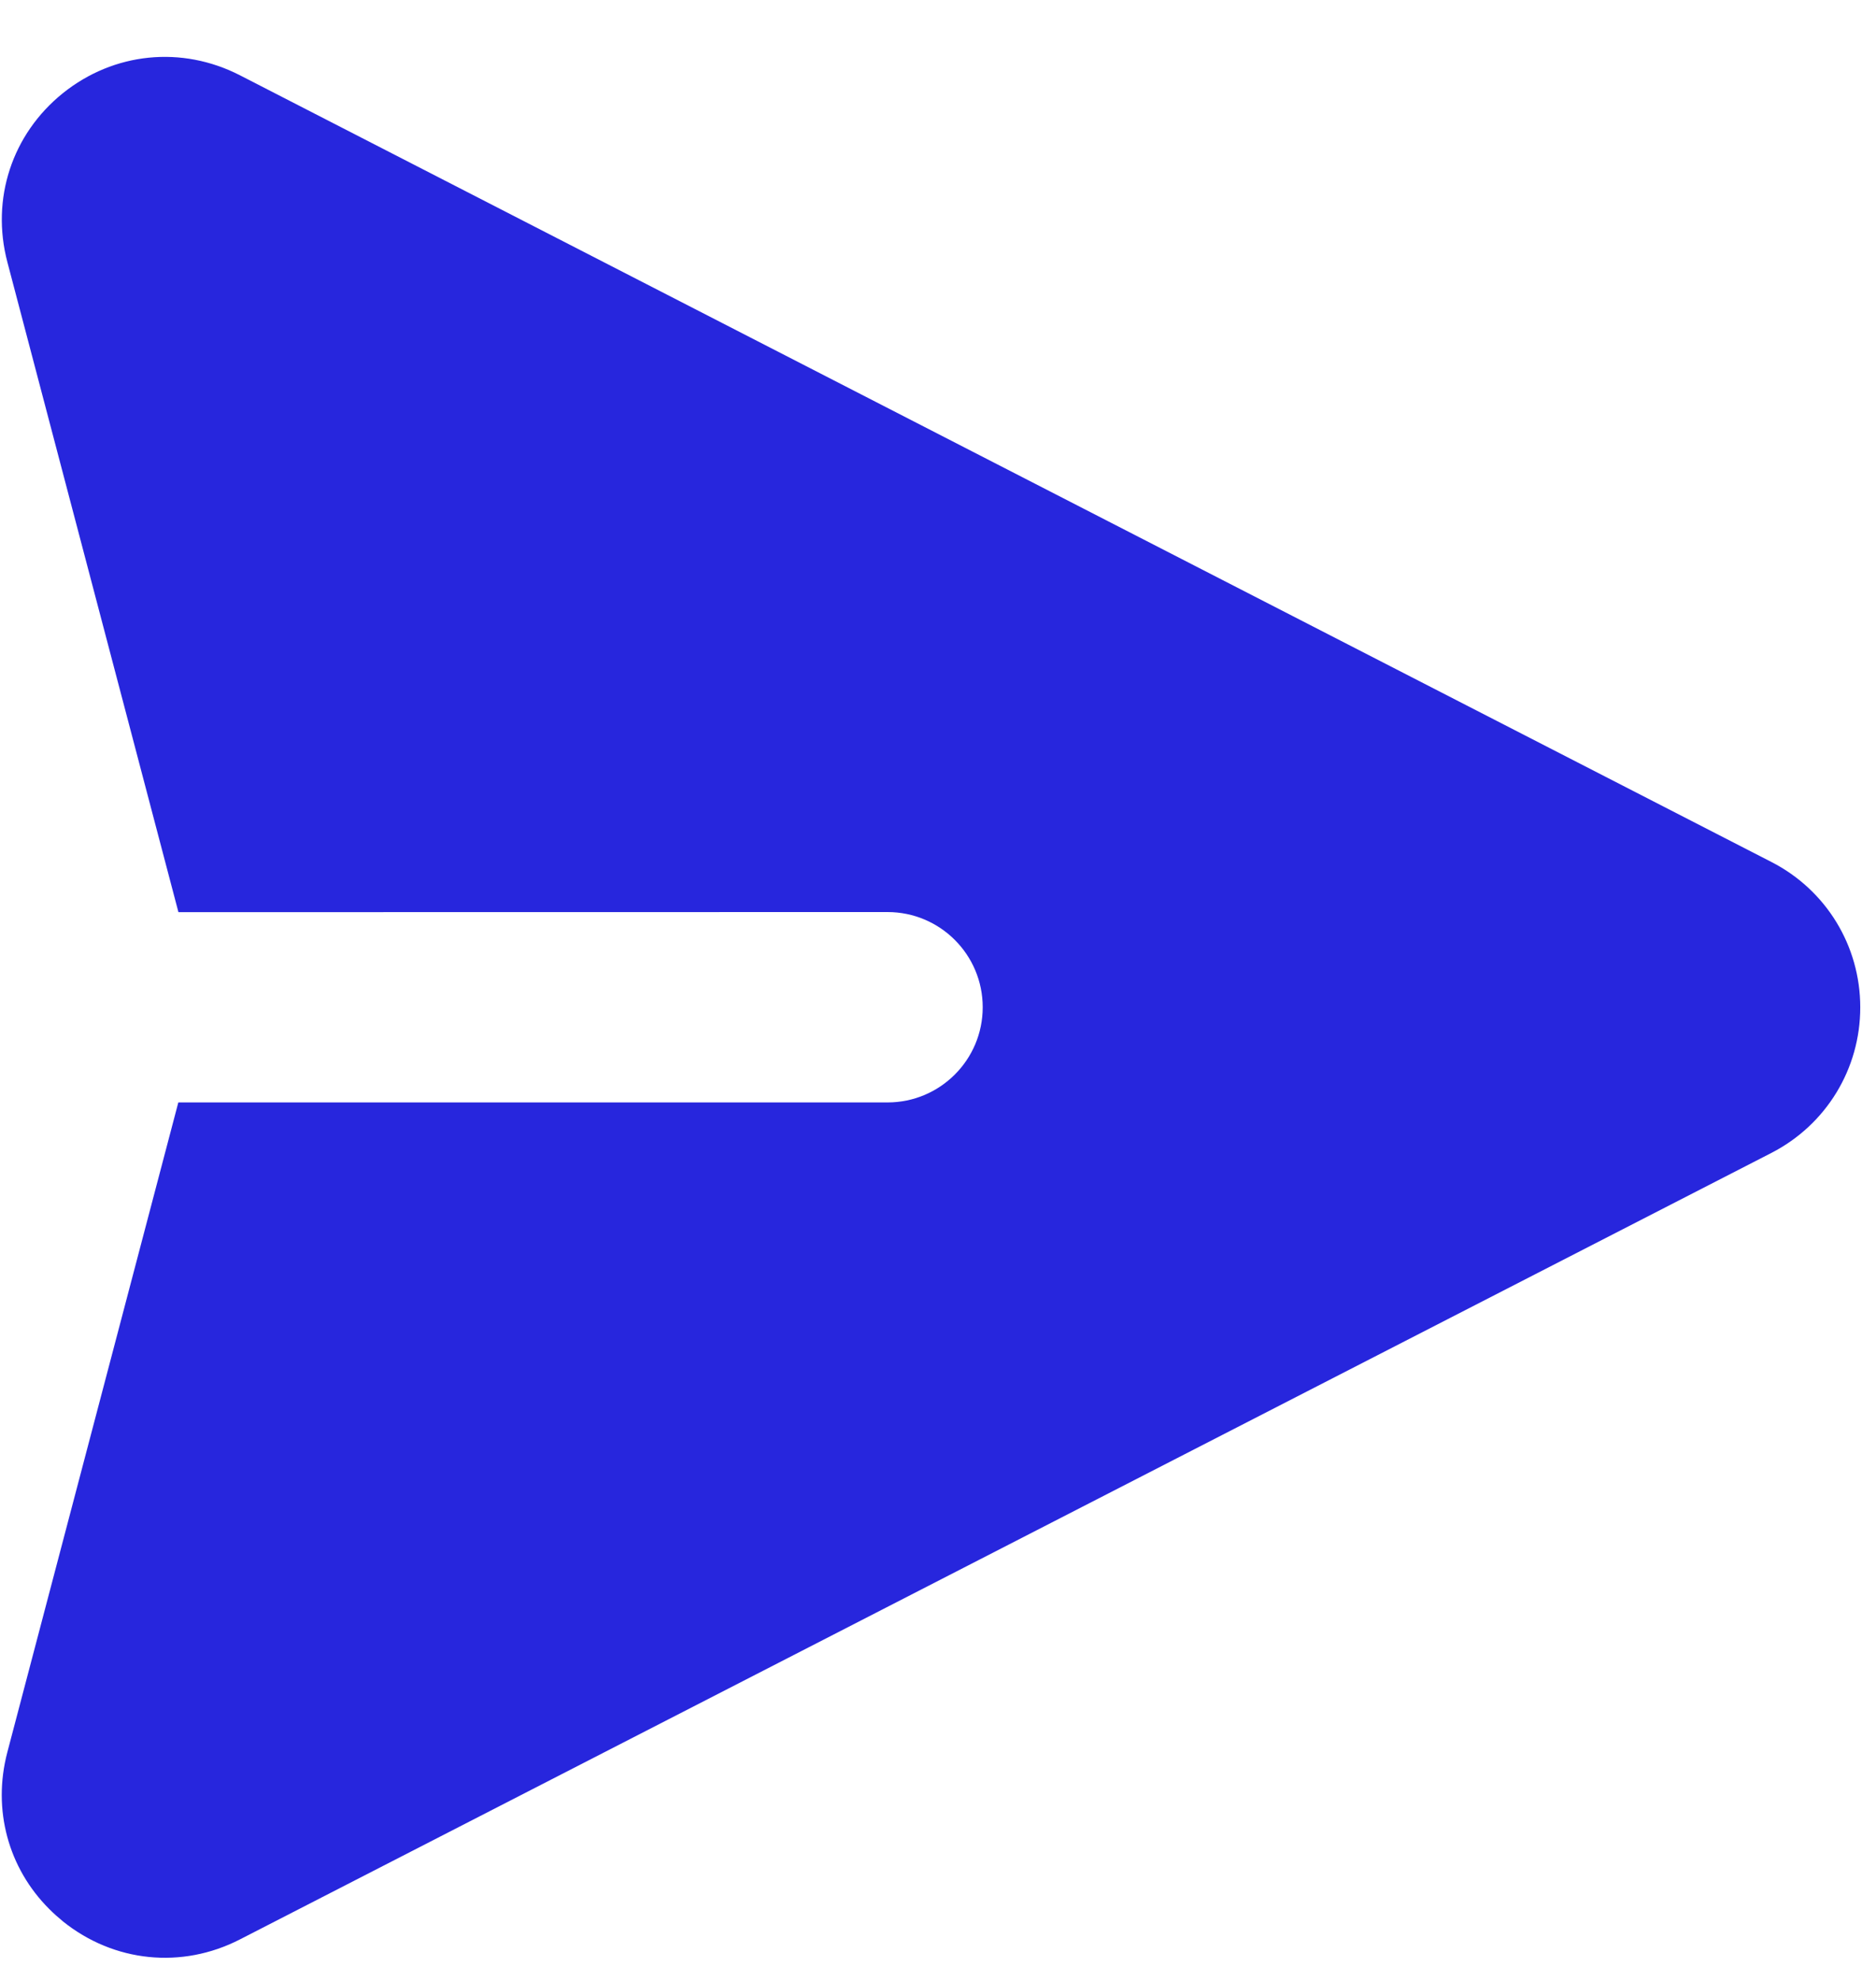 <svg width="18" height="19" viewBox="0 0 18 19" fill="none" xmlns="http://www.w3.org/2000/svg">
<path d="M17.849 9.662C17.849 9.07 17.52 8.536 16.997 8.268L2.302 0.722C1.744 0.436 1.093 0.501 0.603 0.894C0.115 1.287 -0.089 1.909 0.071 2.515L1.712 8.749L8.516 8.748C9.02 8.748 9.429 9.157 9.429 9.661C9.429 10.165 9.02 10.574 8.516 10.574L1.711 10.574L0.07 16.808C-0.074 17.357 0.079 17.918 0.473 18.311C0.514 18.352 0.559 18.392 0.605 18.43C1.094 18.822 1.745 18.888 2.302 18.602L16.997 11.058C17.523 10.787 17.849 10.252 17.849 9.662Z" fill="#2726DD"/>
</svg>
